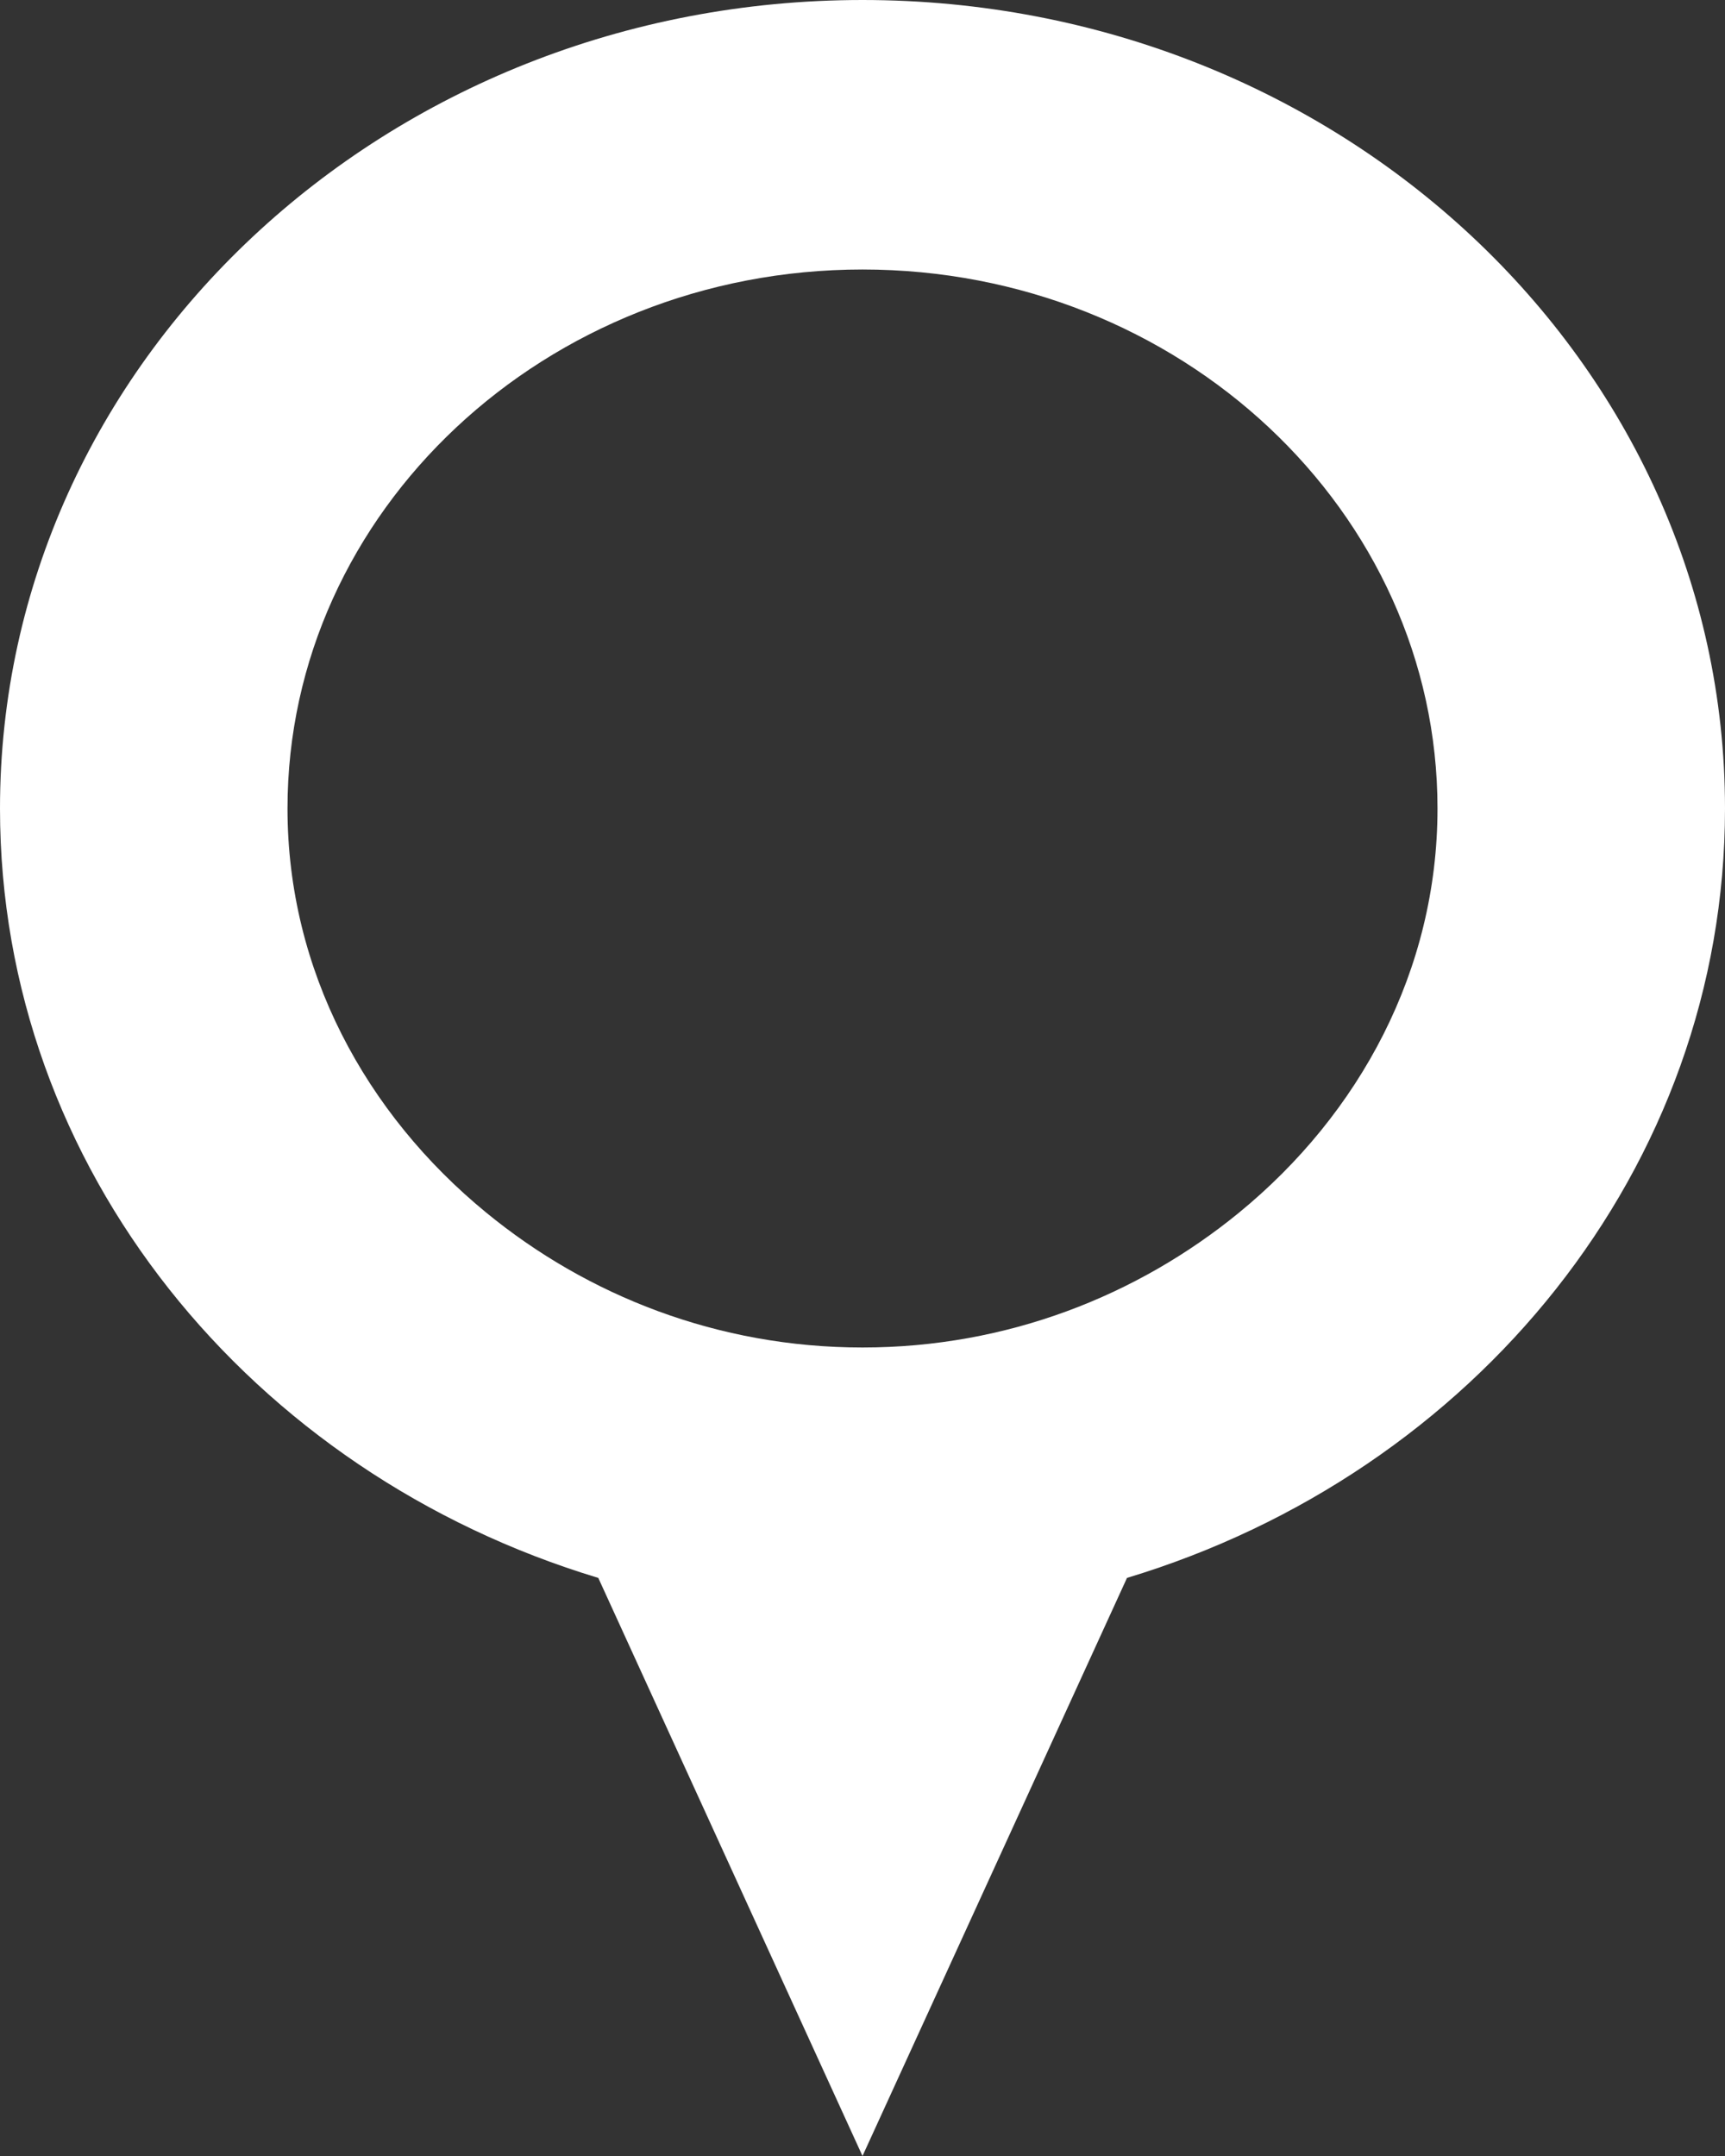 <svg xmlns="http://www.w3.org/2000/svg" xmlns:xlink="http://www.w3.org/1999/xlink" preserveAspectRatio="xMidYMid" width="12" height="15" viewBox="0 0 12 15">
  <rect x="0" y="0" width="12" height="15" fill="#333333" stroke="none"/>
  <defs>
    <style>
      .cls-1 {
        fill: #fff;
        fill-rule: evenodd;
      }
    </style>
  </defs>
  <path d="M6.000,-0.000 C2.687,-0.000 -0.000,2.519 -0.000,5.625 C-0.000,8.130 1.748,10.250 4.162,10.978 L6.000,15.000 L7.840,10.978 C10.252,10.250 12.000,8.130 12.000,5.625 C12.000,2.519 9.314,-0.000 6.000,-0.000 ZM8.619,8.437 C7.914,9.014 7.006,9.375 6.000,9.375 C4.994,9.375 4.086,9.014 3.383,8.437 C2.543,7.749 2.000,6.750 2.000,5.625 C2.000,3.557 3.795,1.875 6.000,1.875 C8.207,1.875 10.000,3.557 10.000,5.625 C10.000,6.750 9.459,7.749 8.619,8.437 Z" class="cls-1"/>
</svg>
